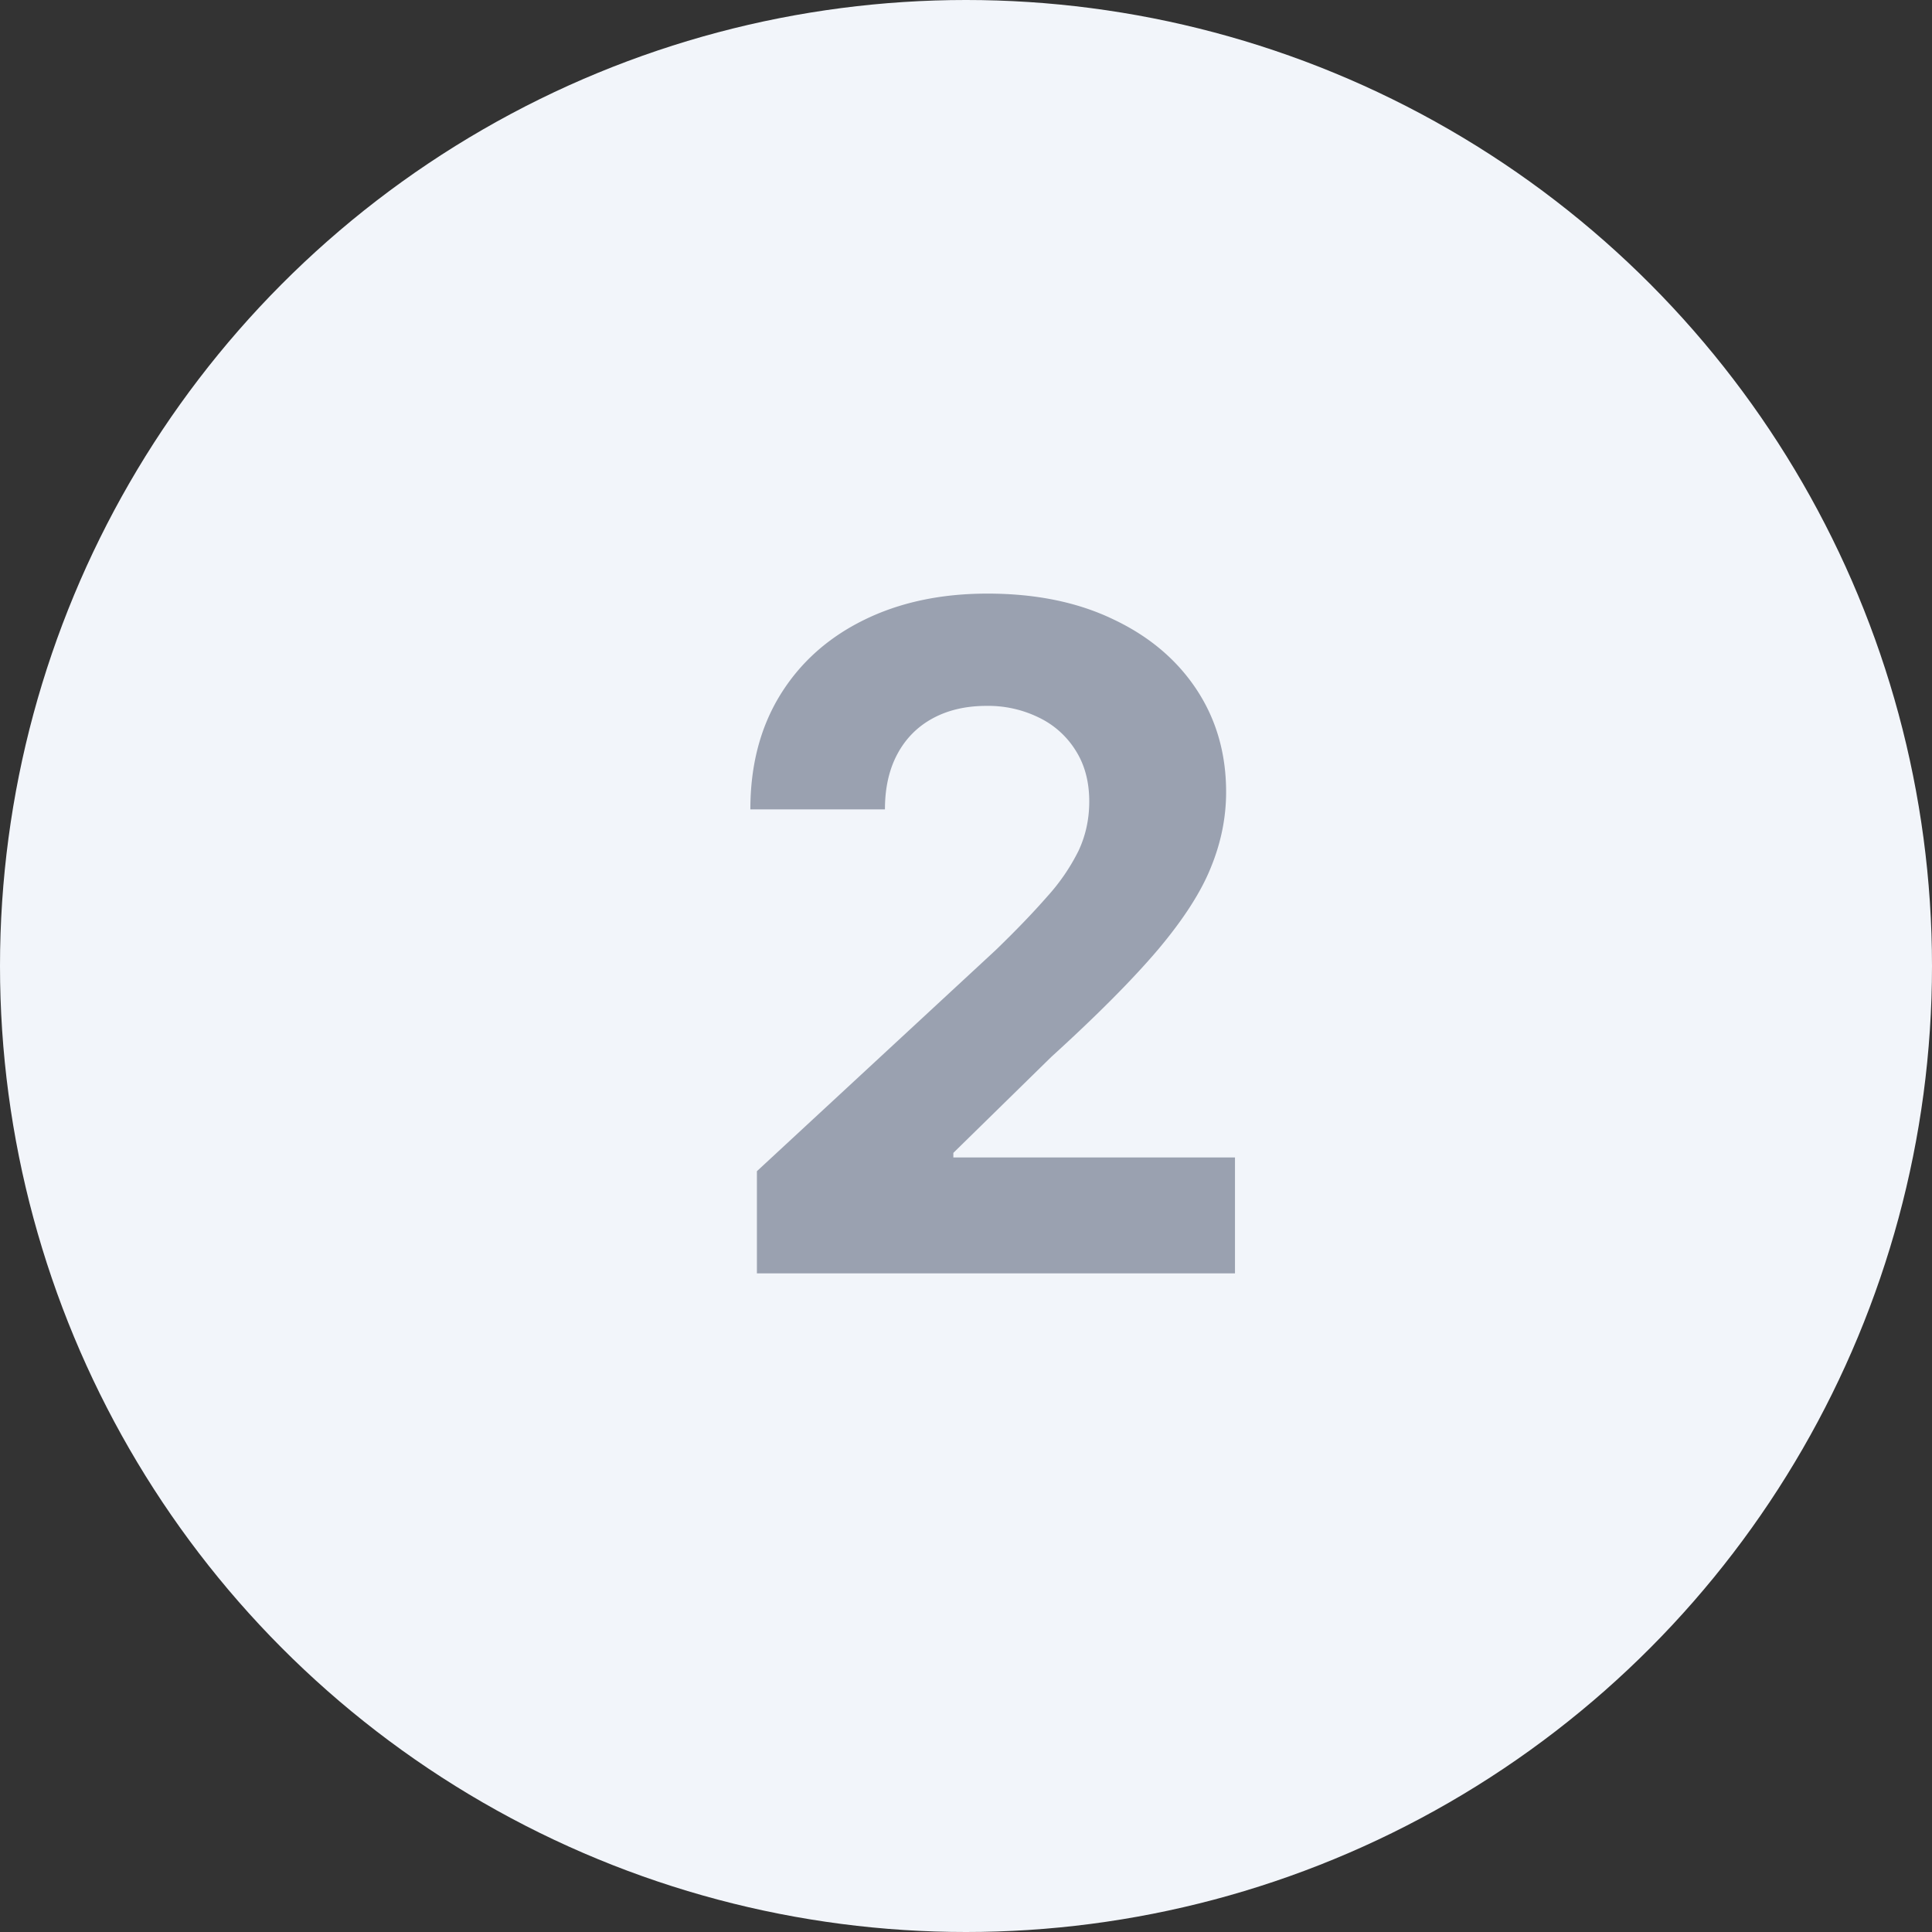 <svg width="44" height="44" fill="none" xmlns="http://www.w3.org/2000/svg">
	<rect width="100%" height="100%" fill="#333333" stroke="none"/>
	<circle cx="22" cy="22" r="22" fill="#F2F5FA"/>
	<path d="M17.238 29v-2.327l5.436-5.033c.463-.448.85-.85 1.164-1.209a4.59 4.59 0 0 0 .723-1.051c.164-.348.246-.723.246-1.126 0-.448-.102-.833-.306-1.156a2.007 2.007 0 0 0-.835-.753 2.617 2.617 0 0 0-1.2-.269c-.468 0-.875.095-1.224.284-.348.189-.616.46-.805.813-.189.353-.283.773-.283 1.26h-3.065c0-1 .226-1.867.678-2.603.453-.736 1.087-1.305 1.902-1.707.815-.403 1.755-.604 2.819-.604 1.094 0 2.046.193 2.856.581.815.383 1.45.915 1.902 1.596.452.681.678 1.462.678 2.342 0 .576-.114 1.146-.343 1.707-.223.562-.624 1.186-1.2 1.872-.577.681-1.39 1.5-2.439 2.454l-2.23 2.185v.104h6.414V29H17.238Z"
	      fill="#9AA1B0"/>
</svg>
